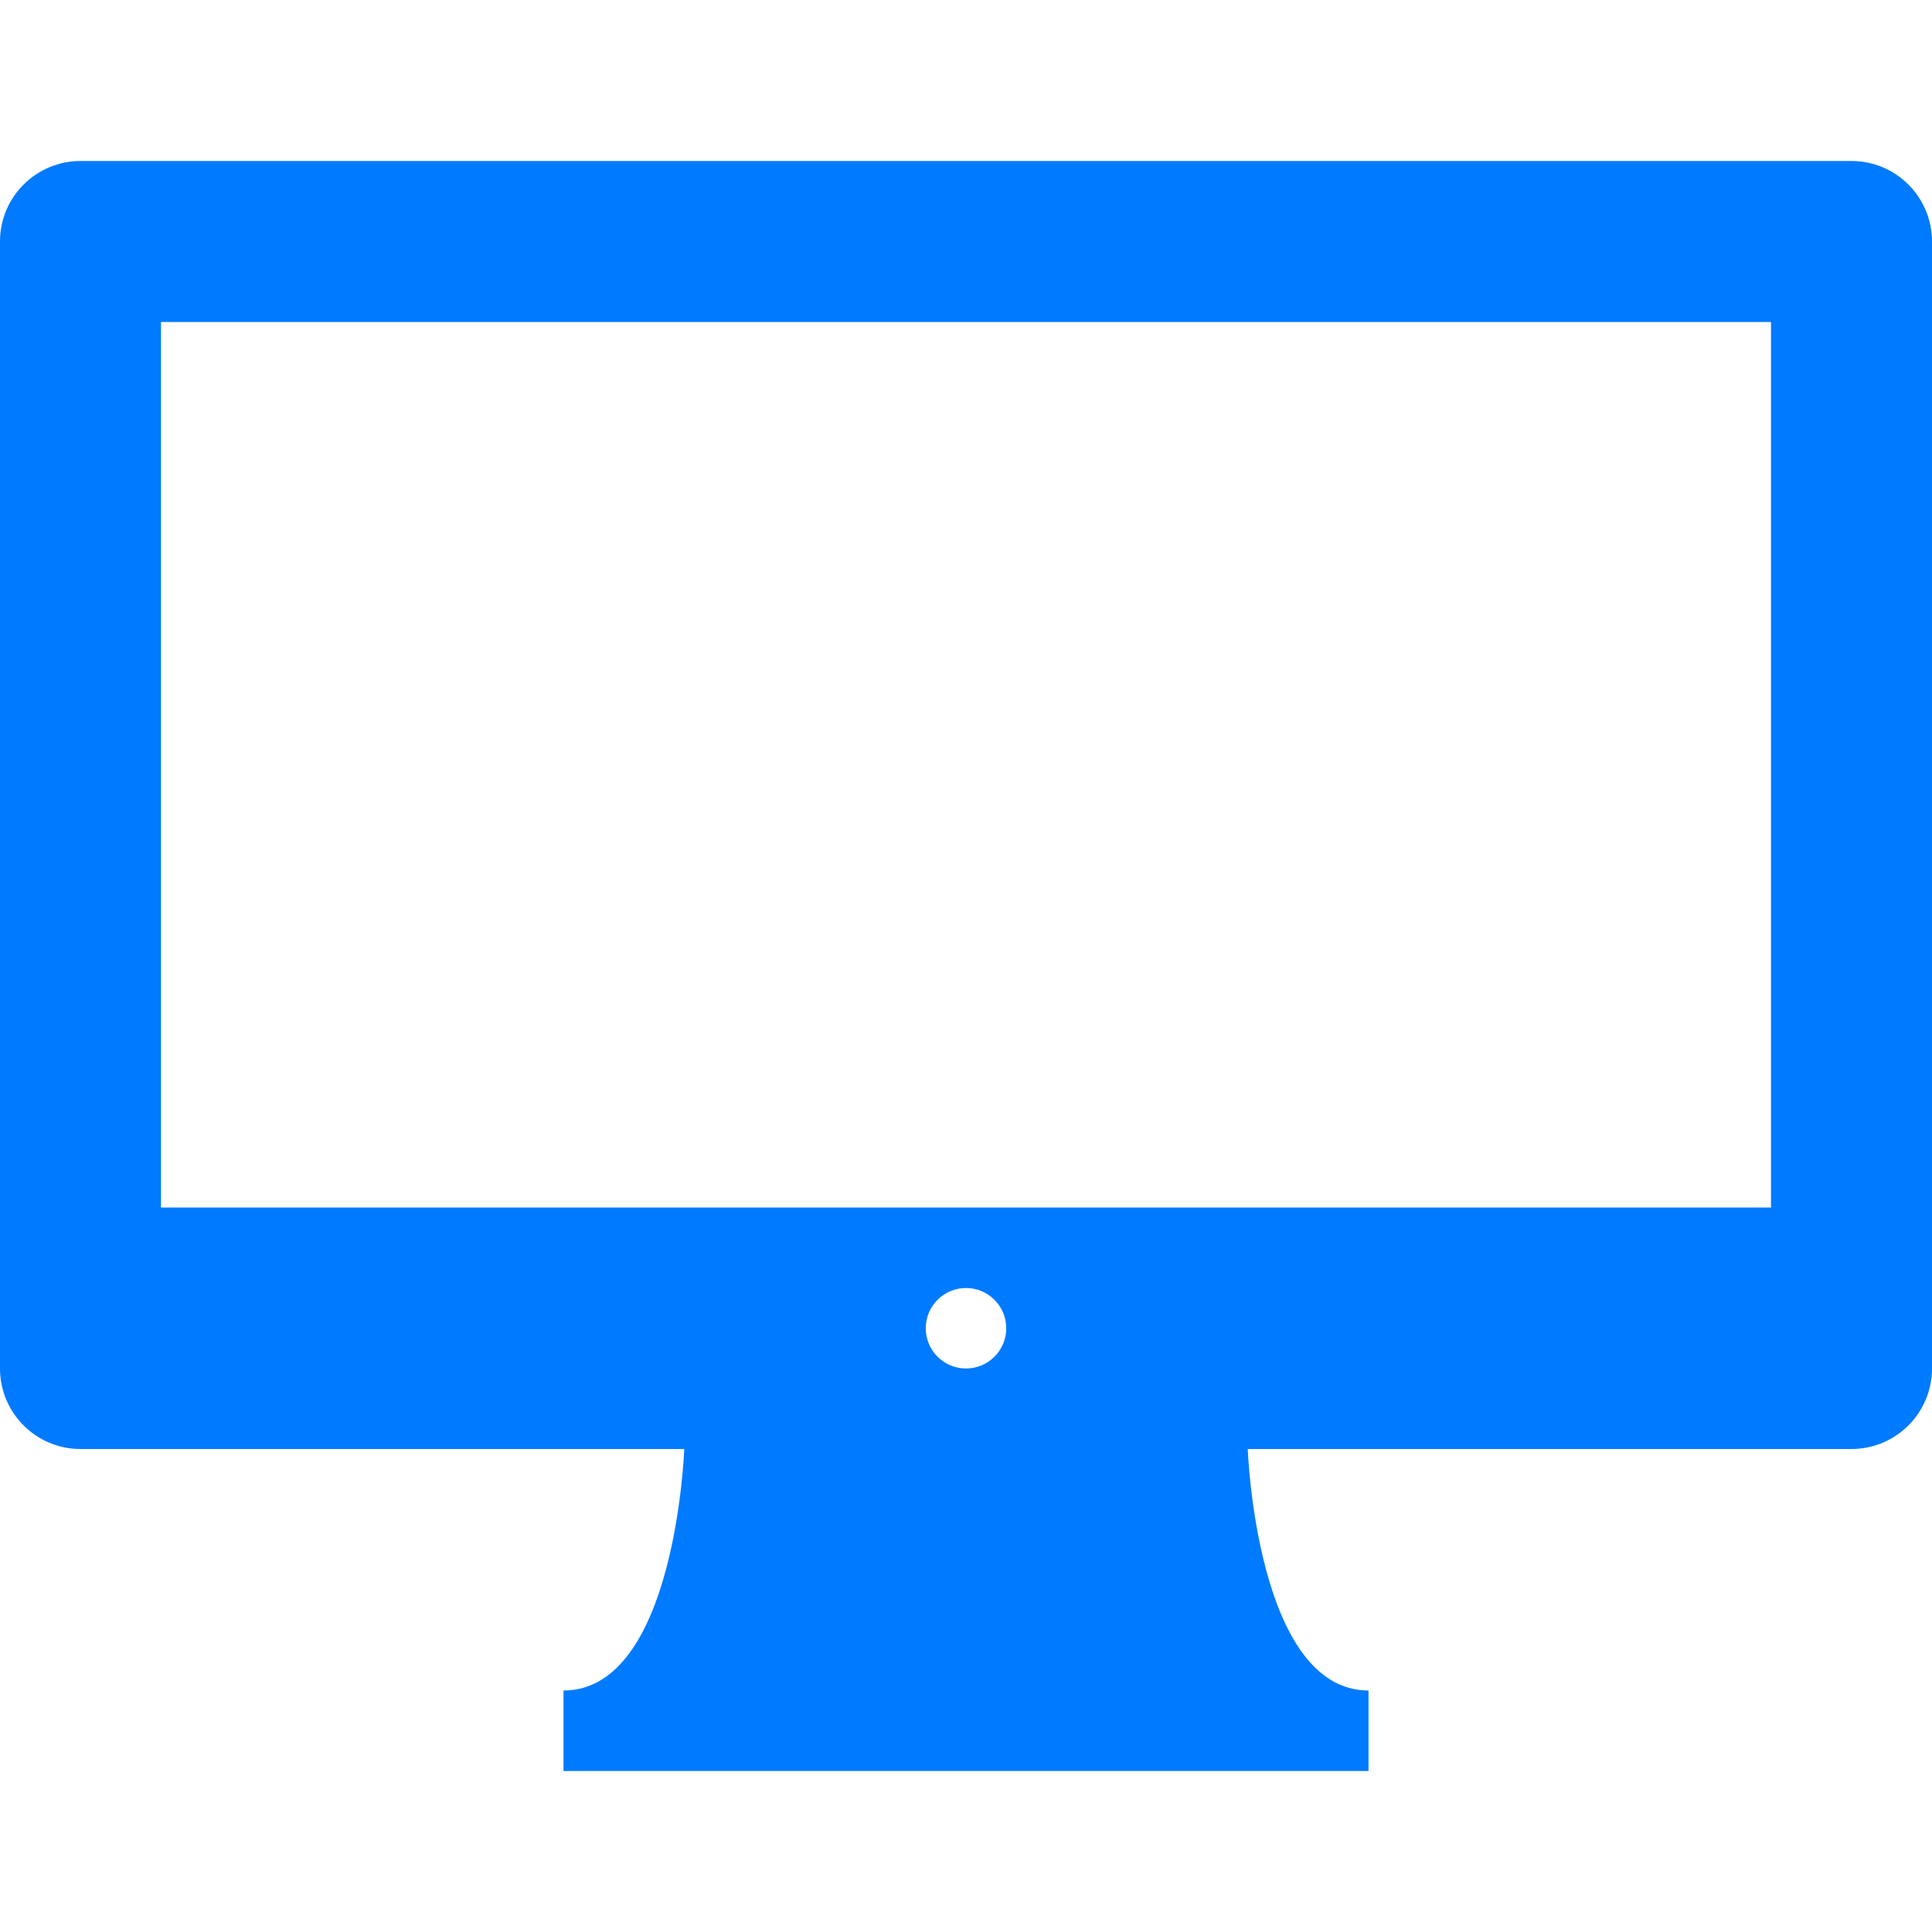 <svg width="24" height="24" viewBox="0 0 24 24" fill="#007aff" xmlns="http://www.w3.org/2000/svg">
    <path d="M23 2H1C0.448 2 0 2.448 0 3V17C0 17.552 0.448 18 1 18H8.5C8.5 18 8.393 21 7 21V22H17V21C15.607 21 15.5 18 15.5 18H23C23.552 18 24 17.552 24 17V3C24 2.448 23.552 2 23 2ZM12 17C11.724 17 11.5 16.776 11.5 16.5C11.5 16.224 11.724 16 12 16C12.276 16 12.5 16.224 12.5 16.5C12.5 16.776 12.276 17 12 17ZM22 15H2V4H22V15Z"
          fill="#007aff"/>
</svg>

